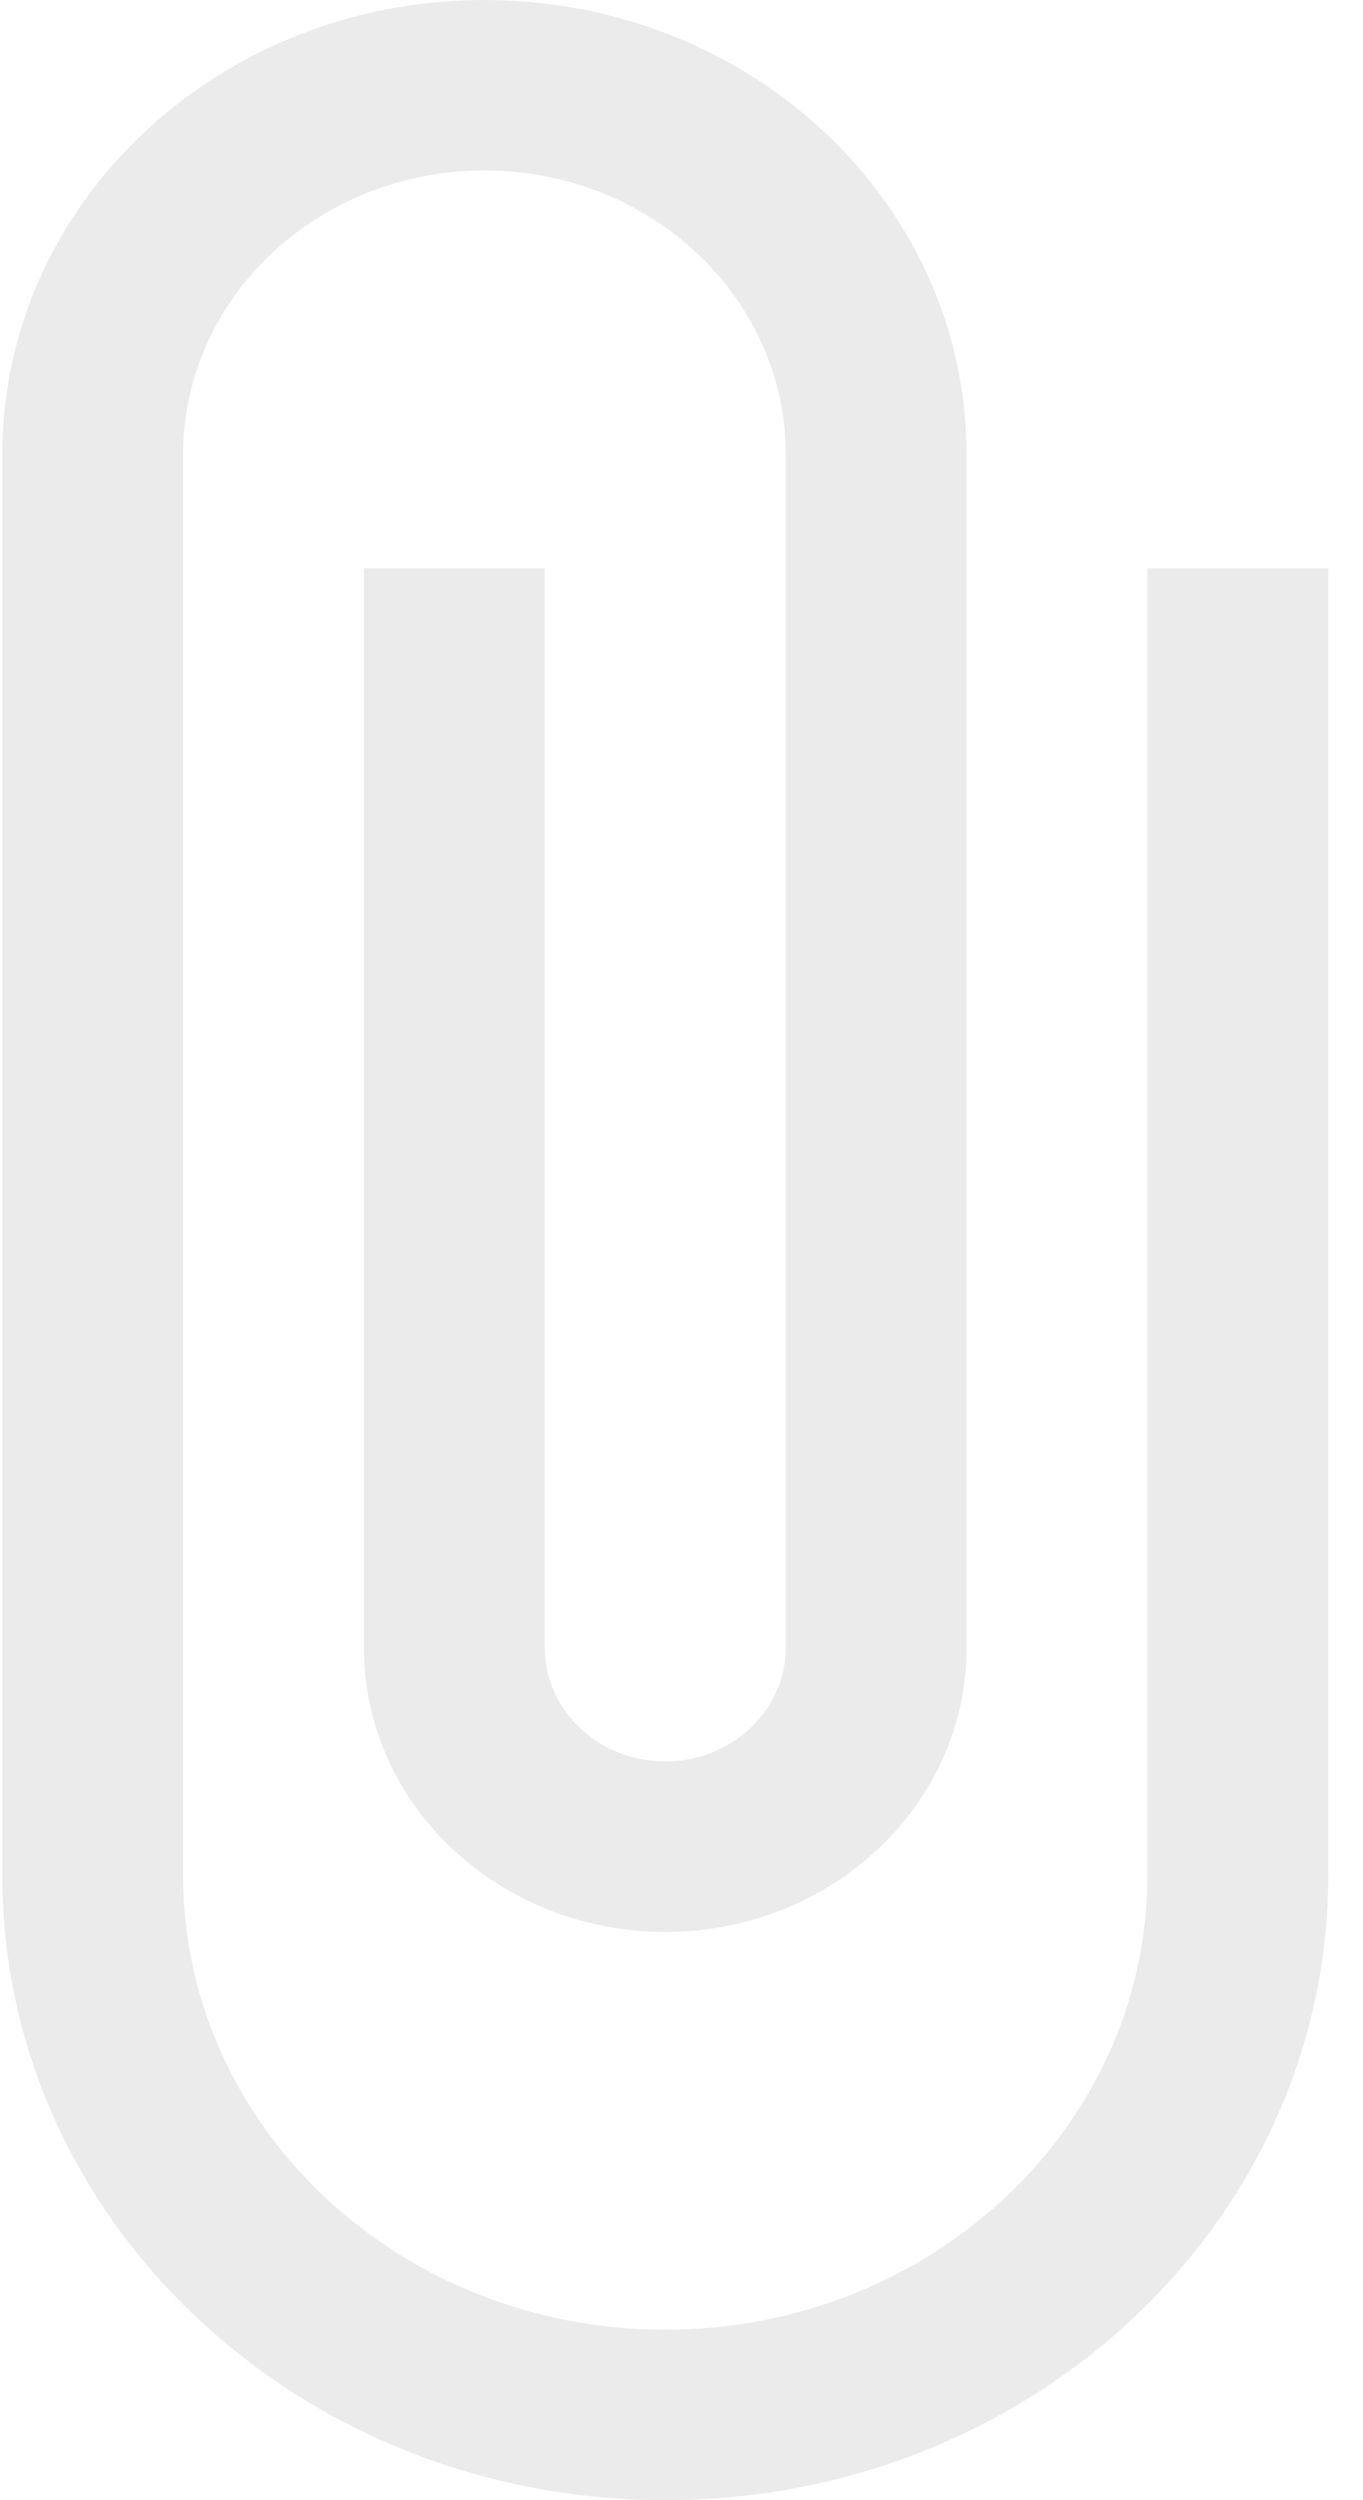 <svg width="12" height="22" viewBox="0 0 12 22" fill="none" xmlns="http://www.w3.org/2000/svg">
<path d="M10.102 5V16.5C10.102 18.71 8.202 20.5 5.857 20.5C3.512 20.5 1.612 18.71 1.612 16.5V4C1.612 2.62 2.801 1.5 4.265 1.5C5.73 1.5 6.918 2.62 6.918 4V14.5C6.918 15.05 6.441 15.5 5.857 15.5C5.273 15.5 4.796 15.05 4.796 14.5V5H3.204V14.5C3.204 15.88 4.393 17 5.857 17C7.322 17 8.51 15.88 8.51 14.5V4C8.51 1.79 6.611 0 4.265 0C1.92 0 0.02 1.79 0.02 4V16.5C0.02 19.54 2.631 22 5.857 22C9.083 22 11.694 19.54 11.694 16.5V5H10.102Z" fill="#DADADA" fill-opacity="0.53"/>
</svg>
